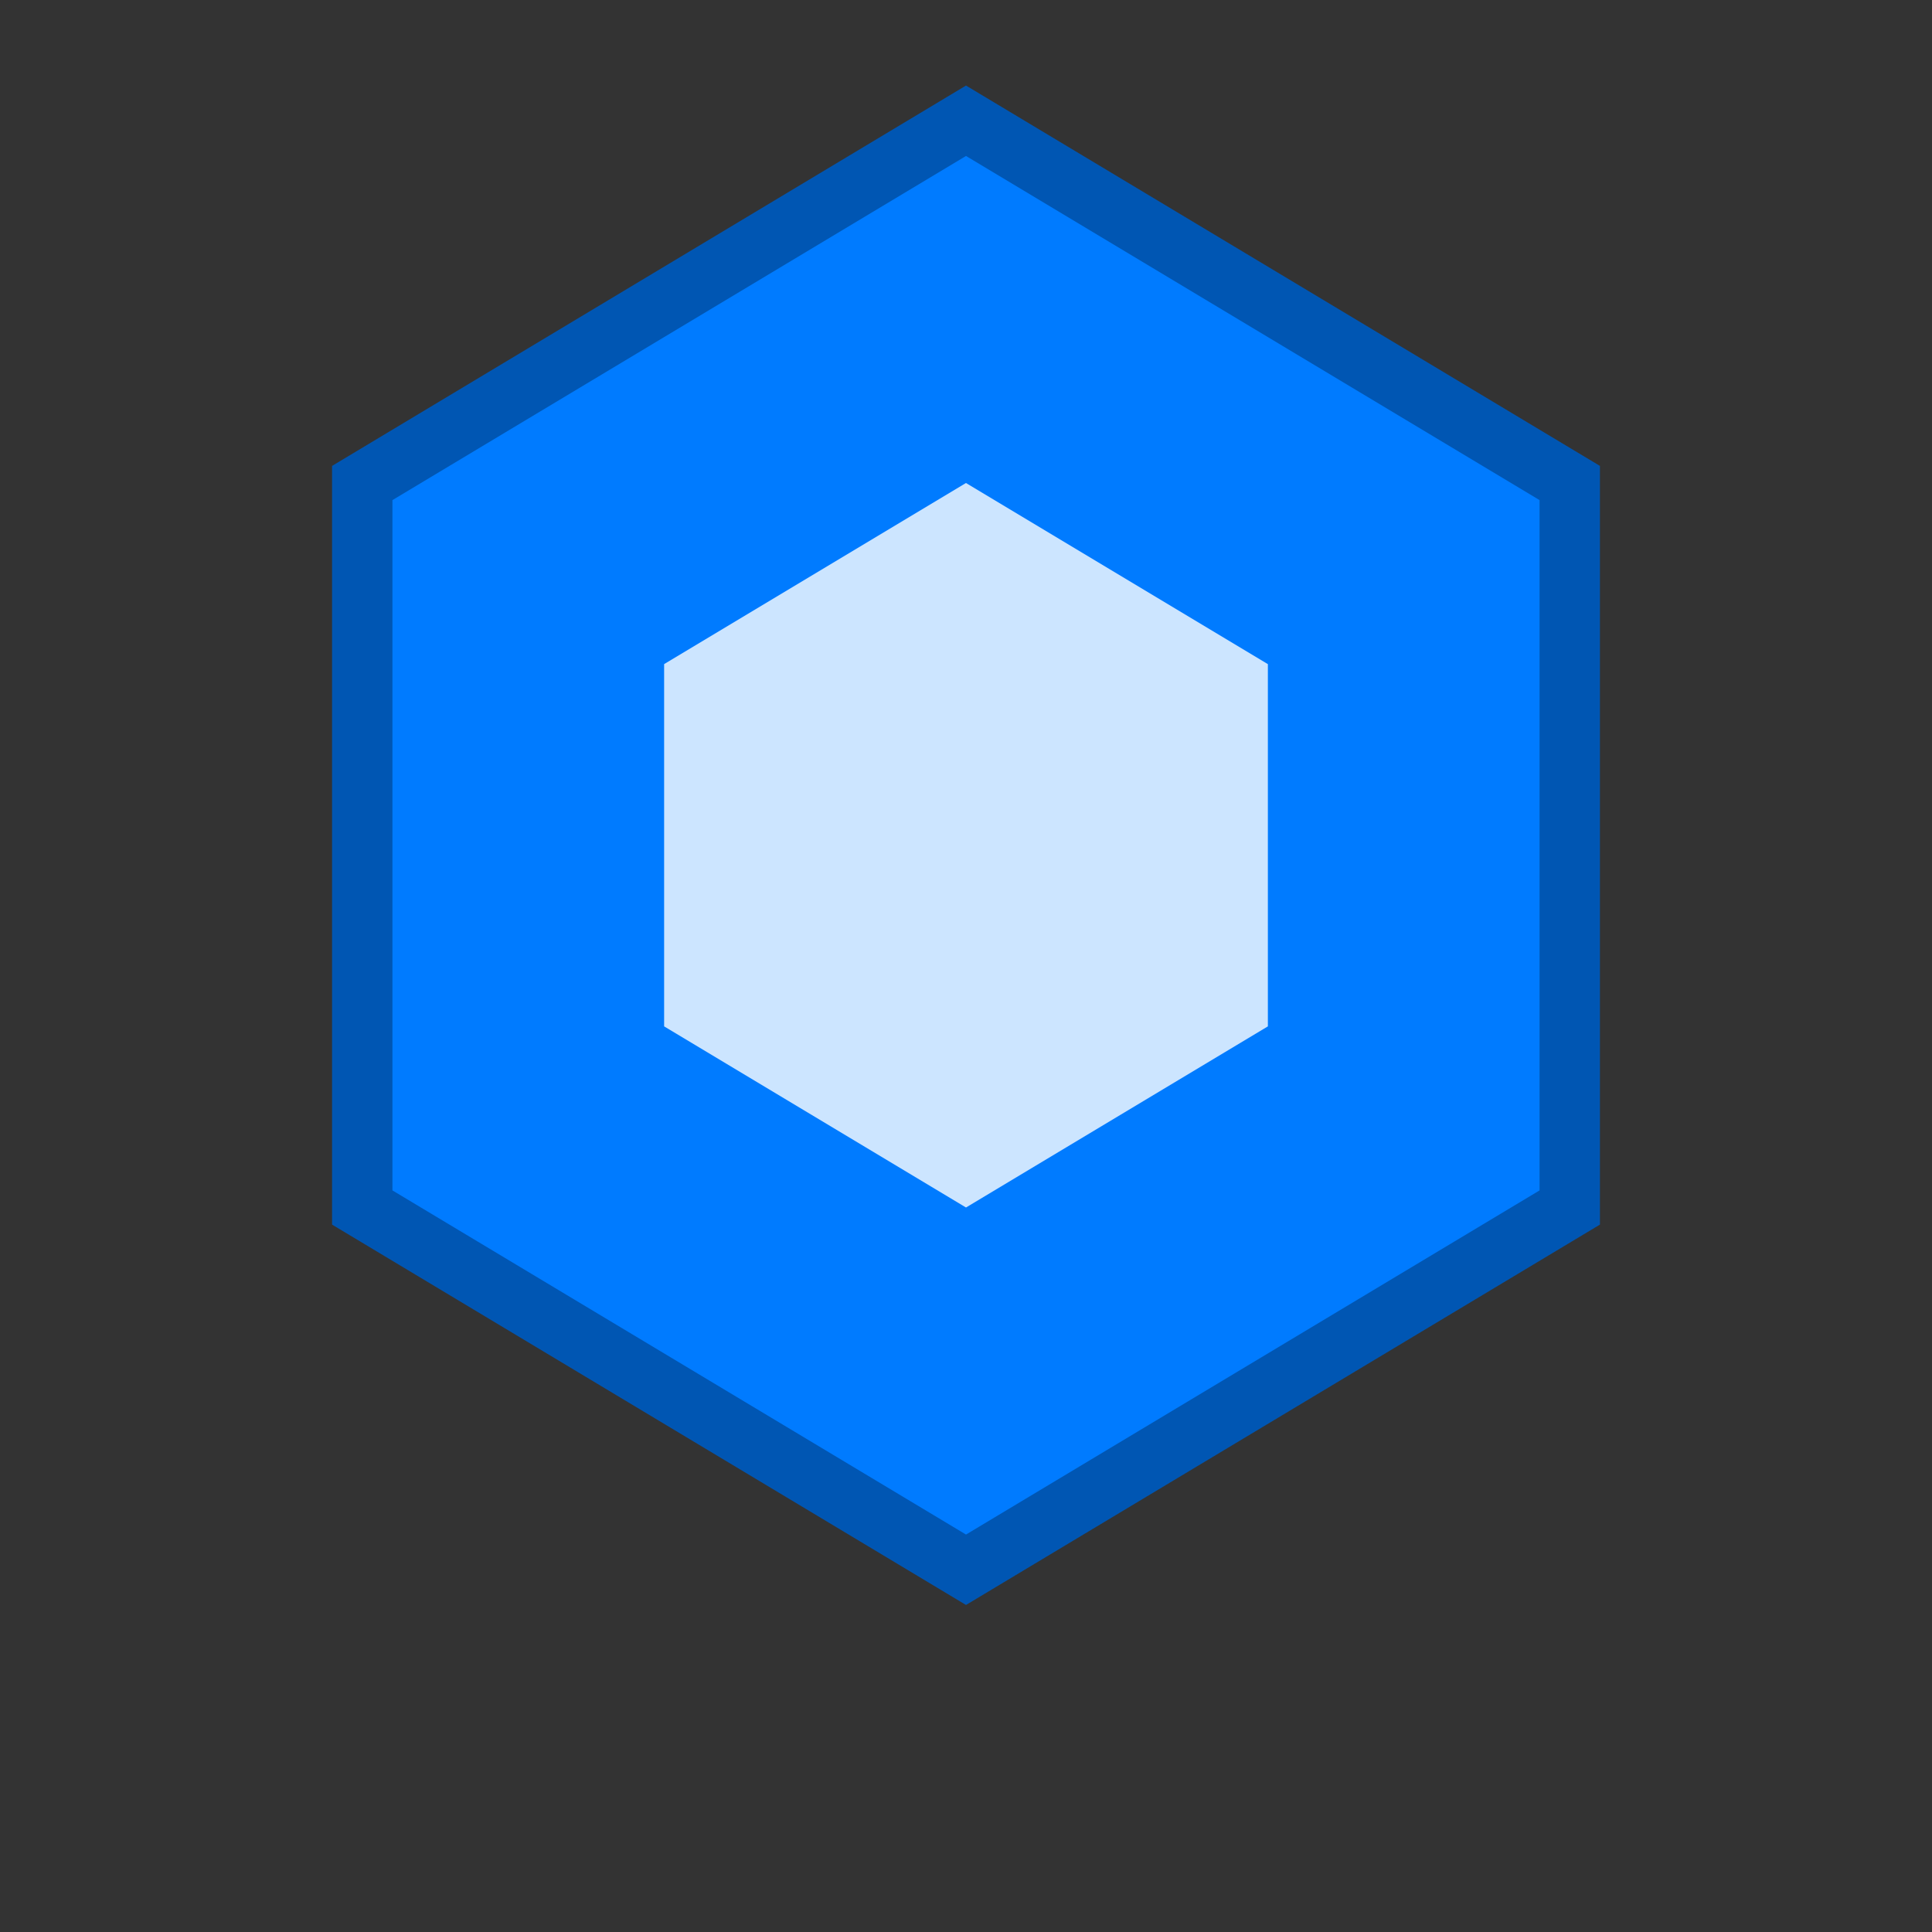 <svg xmlns="http://www.w3.org/2000/svg" viewBox="0 0 32 32">
  <rect x="0" y="0" width="32" height="32" fill="#333333" stroke="none"/>
  <!-- 正六角形の塗りつぶし -->
  <polygon 
    points="16,2 26,8 26,20 16,26 6,20 6,8" 
    fill="#007bff" 
    stroke="#0056b3" 
    stroke-width="1"
  />
  
  <!-- 内部のモジュール感を表現する小さな六角形 -->
  <polygon 
    points="16,8 21,11 21,17 16,20 11,17 11,11" 
    fill="#ffffff" 
    opacity="0.8"
  />
</svg>